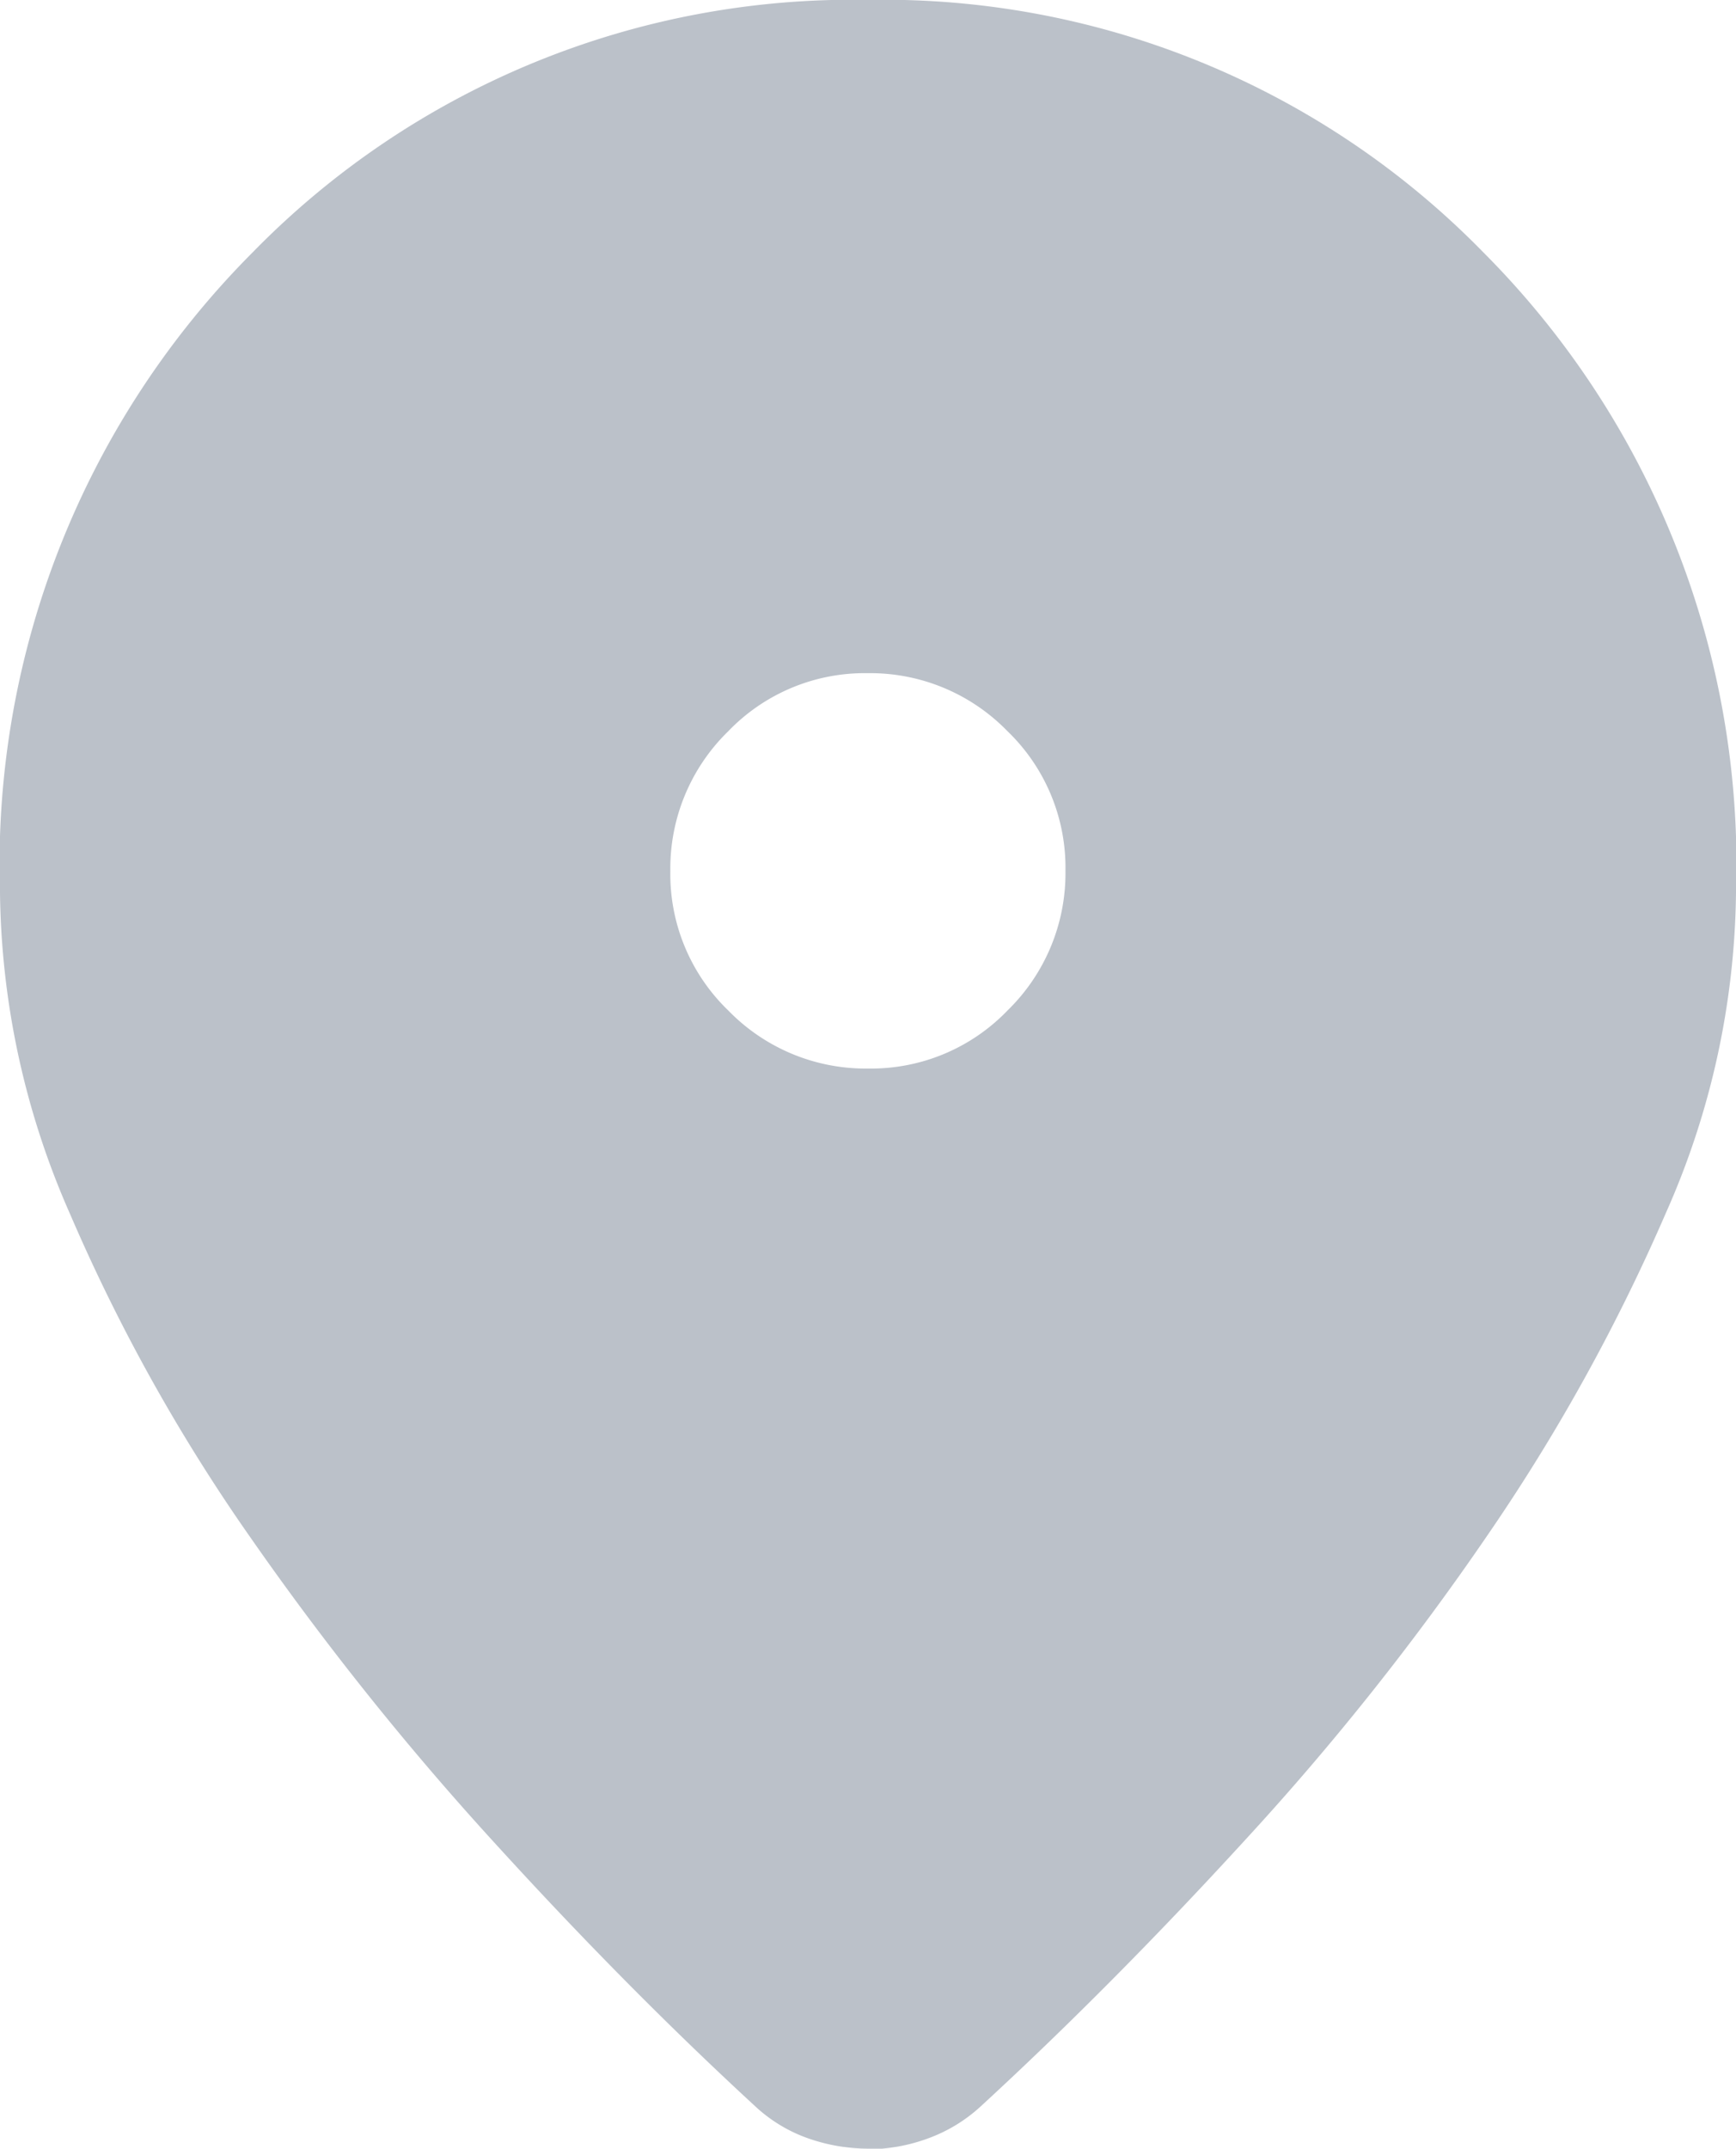 <svg xmlns="http://www.w3.org/2000/svg" width="16.168" height="20" viewBox="0 0 16.168 20">
  <path id="location_on_24dp_FILL1_wght200_GRAD0_opsz24" d="M13.671-3.924a1.707,1.707,0,0,1-.535-.088,1.413,1.413,0,0,1-.493-.285q-1.216-1.117-2.465-2.489A27.6,27.6,0,0,1,7.91-9.625a16.81,16.81,0,0,1-1.672-3,7.592,7.592,0,0,1-.652-2.987,8.069,8.069,0,0,1,2.354-5.964,7.808,7.808,0,0,1,5.73-2.349,7.808,7.808,0,0,1,5.73,2.349,8.069,8.069,0,0,1,2.354,5.964,7.515,7.515,0,0,1-.652,2.976,17.748,17.748,0,0,1-1.661,3A25.1,25.1,0,0,1,17.185-6.8Q15.936-5.436,14.72-4.318a1.458,1.458,0,0,1-.495.3,1.647,1.647,0,0,1-.555.1Zm0-10.054a1.763,1.763,0,0,0,1.3-.542,1.782,1.782,0,0,0,.538-1.3,1.763,1.763,0,0,0-.542-1.3,1.782,1.782,0,0,0-1.3-.538,1.763,1.763,0,0,0-1.3.542,1.782,1.782,0,0,0-.538,1.3,1.763,1.763,0,0,0,.542,1.3,1.782,1.782,0,0,0,1.3.538Z" transform="translate(-5.586 23.924)" fill="#bbc1c9"/>
</svg>
